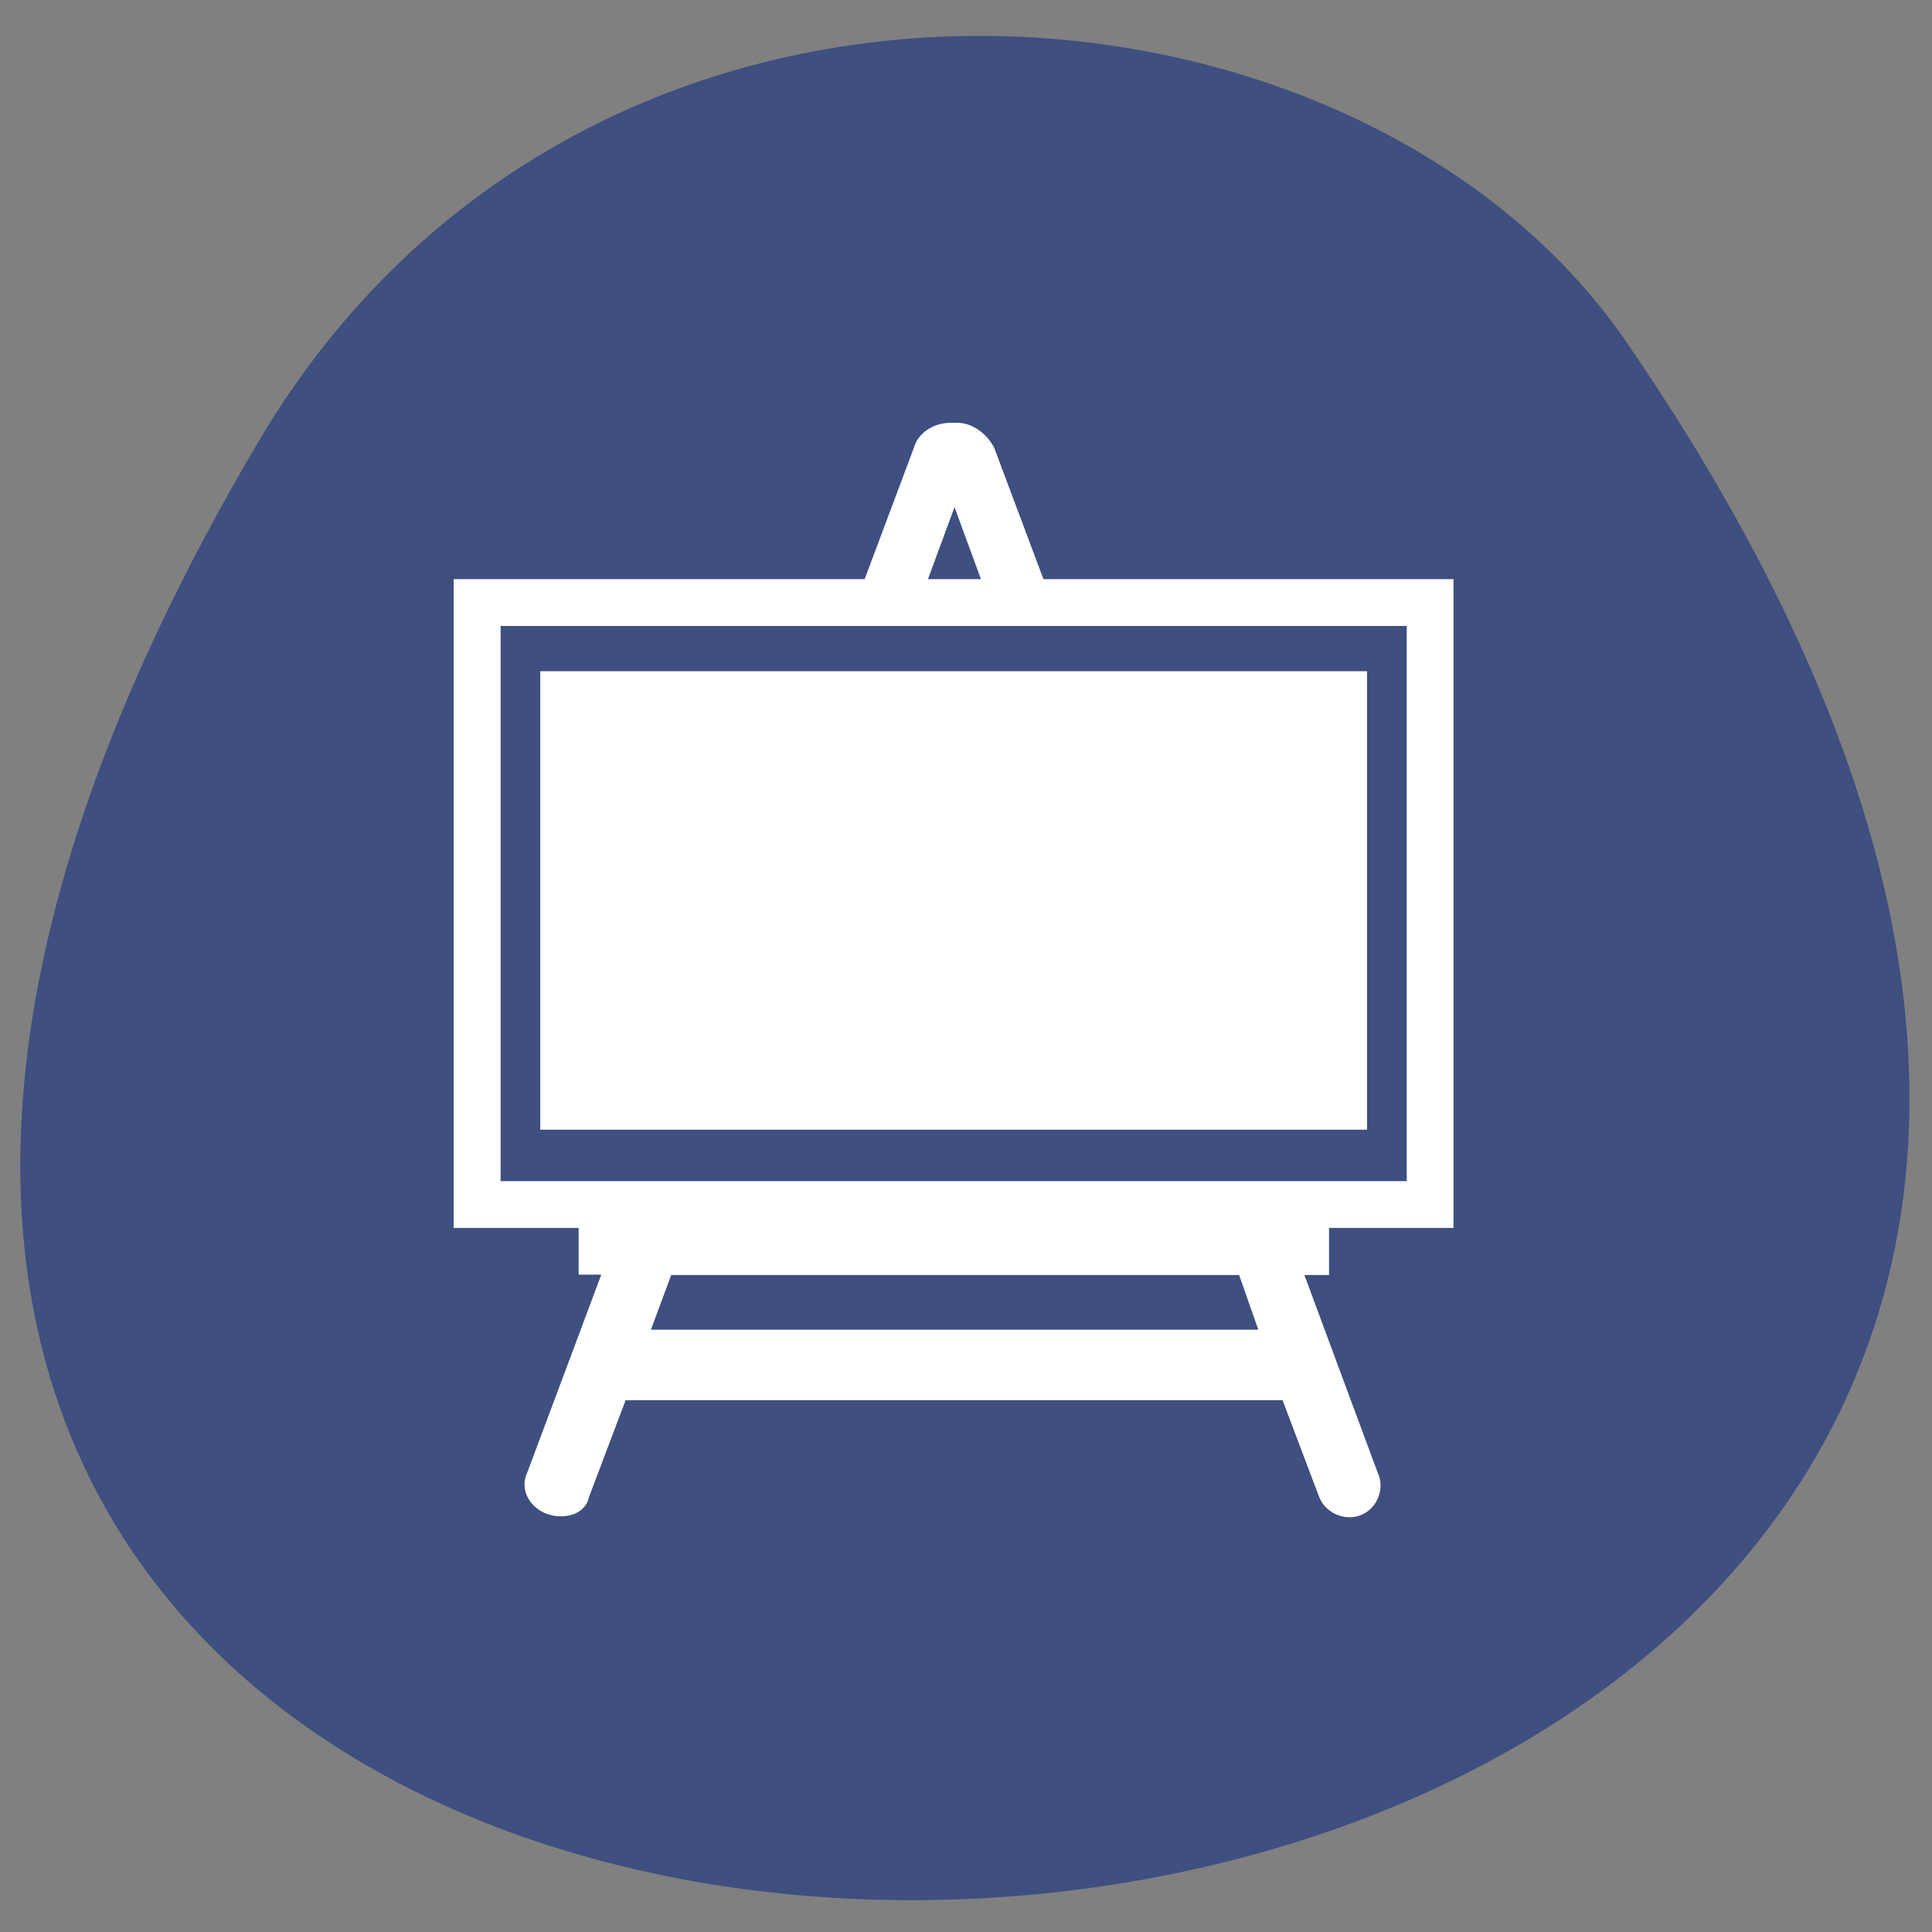 <svg xmlns="http://www.w3.org/2000/svg" viewBox="0 0 48 48"><rect x="0" y="0" width="48" height="48" fill="#808080" stroke="none"/><path d="m 6.426 10.965 c -30.32 51.28 67.33 46.05 33.973 -2.48 c -6.684 -9.723 -25.797 -11.344 -33.973 2.48" fill="#3e4f80"/><g fill="#fff"><path d="m 33.01 30.508 h 3.102 v -16.12 h -10.188 l -1.223 -3.262 c -0.176 -0.348 -0.543 -0.621 -0.91 -0.621 h -0.176 c -0.449 0 -0.816 0.273 -0.91 0.621 l -1.223 3.262 h -10.211 v 16.12 h 3.105 v 1.16 h 0.563 l -1.84 4.918 c -0.176 0.367 0 0.816 0.449 1.012 c 0.445 0.176 0.992 0.043 1.086 -0.406 l 0.91 -2.406 h 16.32 l 0.91 2.406 c 0.18 0.449 0.723 0.617 1.09 0.426 c 0.367 -0.176 0.543 -0.656 0.367 -1.023 l -1.824 -4.918 h 0.613 v -1.16 m -9.305 -17.918 l 0.656 1.789 h -1.316 m -10.617 1.164 h 22.512 v 13.793 h -22.512 m 18.824 3.691 h -15.09 l 0.504 -1.359 h 14.11"/><path d="m 13.422 22.371 v -5.695 h 20.543 v 11.391 h -20.543"/></g></svg>